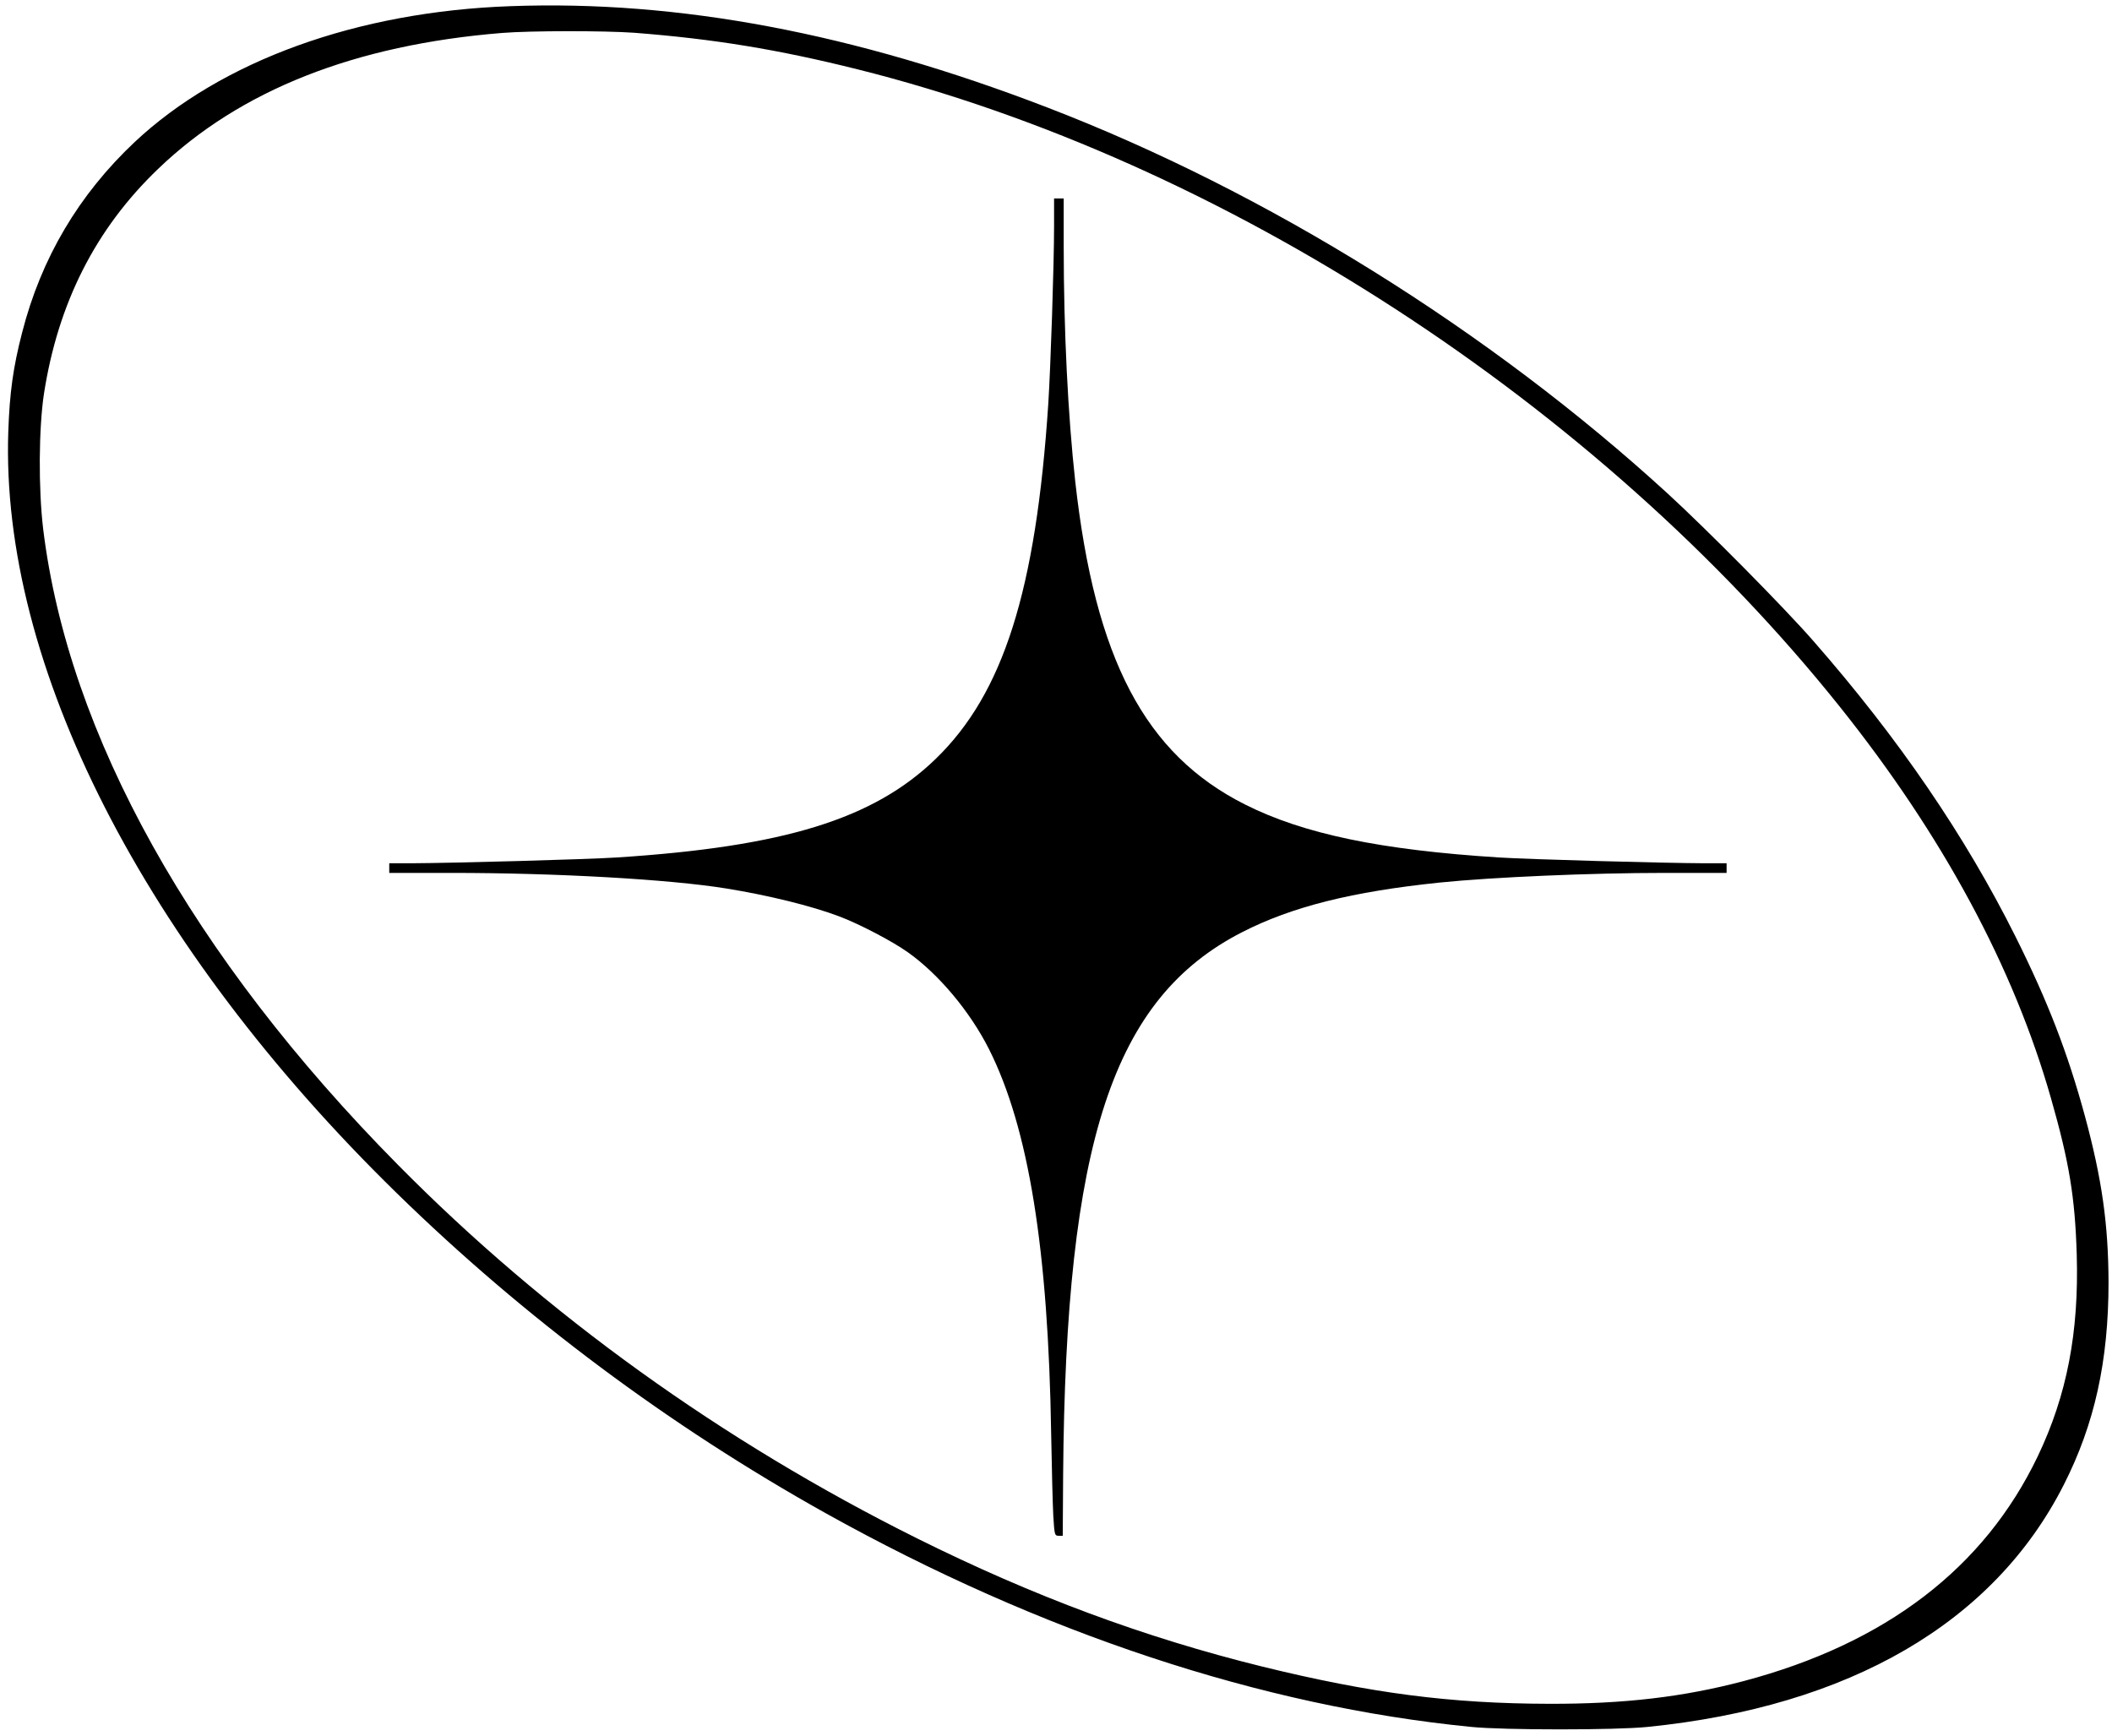 <?xml version="1.0" standalone="no"?>
<!DOCTYPE svg PUBLIC "-//W3C//DTD SVG 20010904//EN"
 "http://www.w3.org/TR/2001/REC-SVG-20010904/DTD/svg10.dtd">
<svg version="1.0" xmlns="http://www.w3.org/2000/svg"
 width="1096pt" height="901pt" viewBox="0 0 1096 901"
 preserveAspectRatio="xMidYMid meet">

<g transform="translate(0,901) scale(0.1,-0.1)"
fill="#000000" stroke="none">
<path d="M2650 8978 c-797 -28 -1501 -283 -1951 -705 -290 -273 -485 -602
-584 -988 -47 -182 -65 -312 -72 -515 -41 -1209 703 -2669 2015 -3951 661
-646 1414 -1208 2227 -1662 1116 -622 2263 -1002 3350 -1109 170 -17 750 -17
915 0 1049 106 1797 541 2160 1257 160 315 232 643 232 1050 -1 302 -34 535
-122 861 -90 331 -193 597 -361 934 -262 524 -606 1028 -1050 1535 -153 175
-545 571 -754 763 -924 846 -2082 1567 -3222 2005 -1000 385 -1911 557 -2783
525z m641 -138 c412 -32 744 -86 1160 -190 1896 -474 3839 -1735 5096 -3307
533 -667 903 -1352 1097 -2035 94 -329 124 -511 133 -808 12 -404 -51 -731
-202 -1047 -278 -581 -790 -972 -1526 -1167 -314 -83 -622 -119 -1009 -118
-513 1 -927 55 -1489 193 -612 151 -1188 365 -1791 665 -1012 504 -1927 1162
-2694 1938 -1069 1081 -1712 2234 -1842 3301 -25 210 -23 521 4 701 73 471
268 857 593 1168 425 408 1020 643 1784 705 148 12 532 12 686 1z"/>
<path d="M5470 7838 c0 -203 -18 -734 -30 -923 -64 -970 -233 -1503 -584
-1843 -323 -313 -787 -456 -1656 -512 -160 -10 -841 -29 -1067 -30 l-113 0 0
-25 0 -25 324 0 c543 0 1129 -33 1426 -81 216 -35 441 -90 586 -145 101 -38
272 -127 354 -185 160 -113 323 -307 422 -503 206 -409 308 -1040 323 -2001 3
-176 8 -366 11 -422 6 -97 7 -103 27 -103 l22 0 2 313 c13 1732 258 2477 930
2820 258 132 571 210 1025 257 275 28 784 50 1166 50 l322 0 0 25 0 25 -112 0
c-224 1 -907 20 -1068 30 -616 39 -1015 122 -1319 275 -519 261 -778 754 -881
1675 -38 343 -60 788 -60 1218 l0 252 -25 0 -25 0 0 -142z"/>
</g>
</svg>

